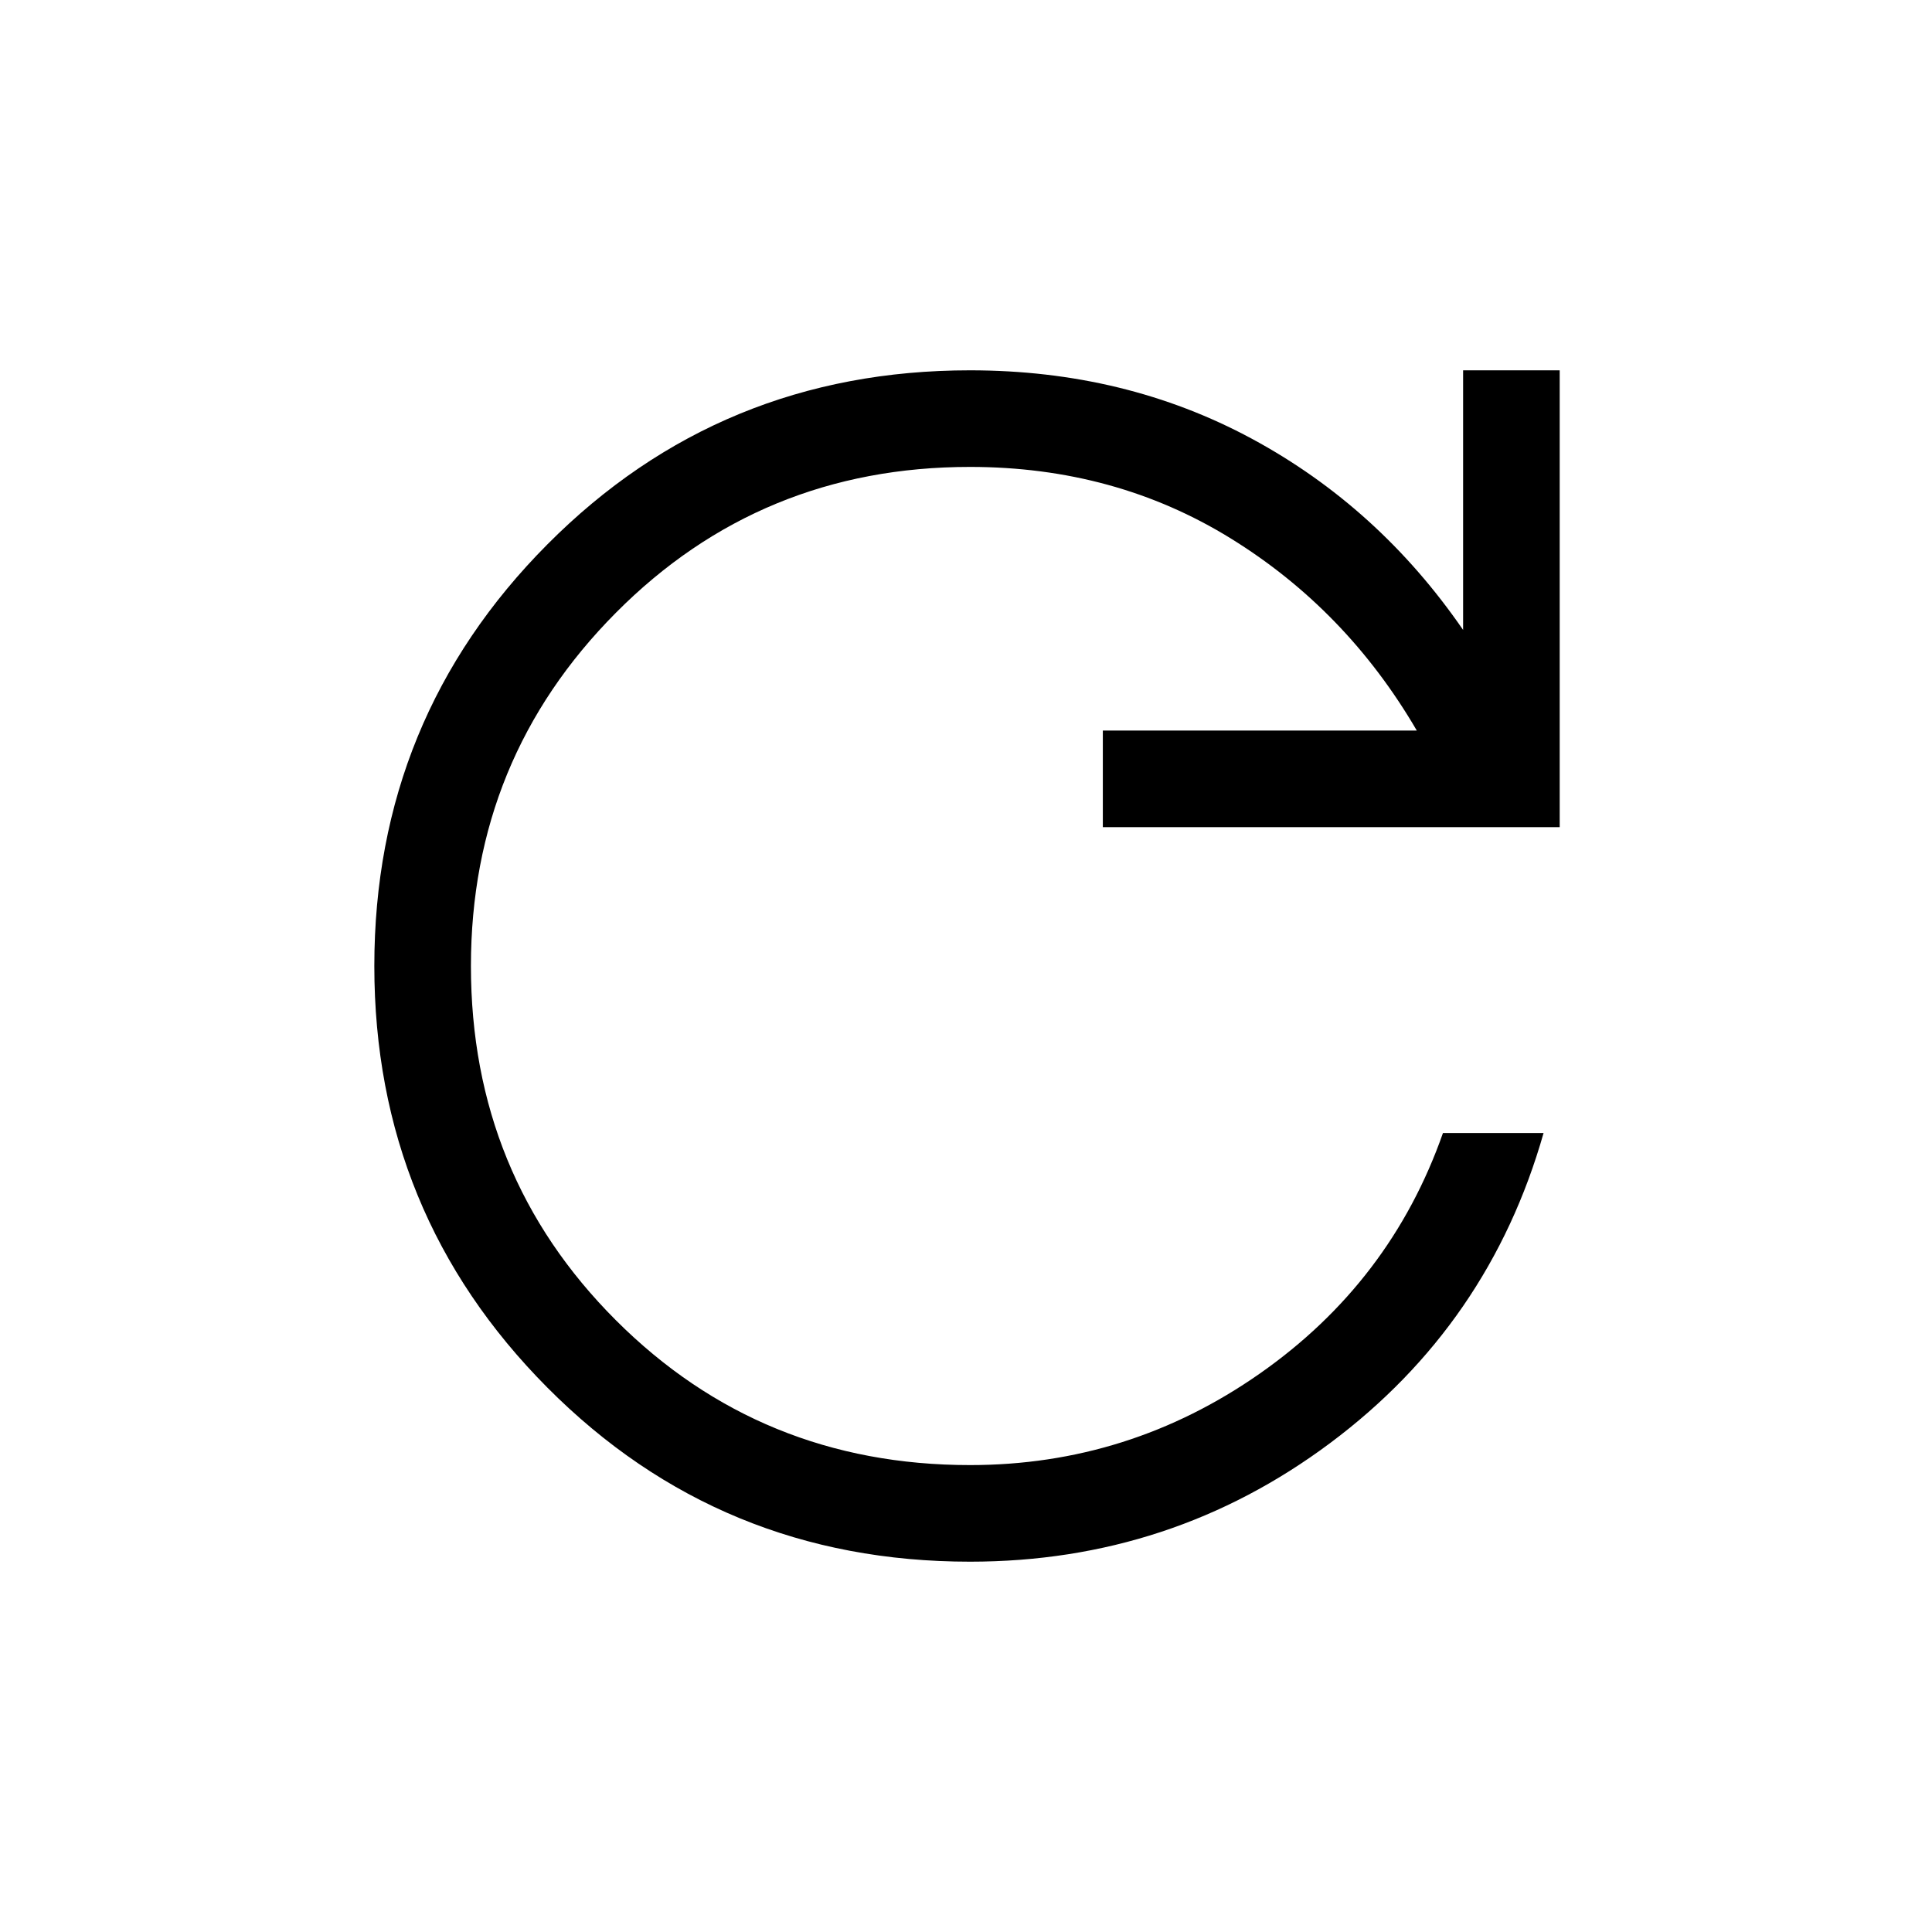 <svg xmlns="http://www.w3.org/2000/svg" height="40" width="40"><path d="M20.083 32.333q-5.166 0-8.75-3.604Q7.75 25.125 7.75 20q0-5.125 3.583-8.729 3.584-3.604 8.75-3.604 3.209 0 5.834 1.416 2.625 1.417 4.375 3.959V7.667h2v9.458h-9.459v-2h6.5q-1.458-2.5-3.854-3.979t-5.396-1.479q-4.333 0-7.333 3.021-3 3.02-3 7.312 0 4.333 3 7.333t7.333 3q3.292 0 6-1.895 2.709-1.896 3.792-4.98h2.083q-1.125 3.959-4.416 6.417-3.292 2.458-7.459 2.458Z"/></svg>